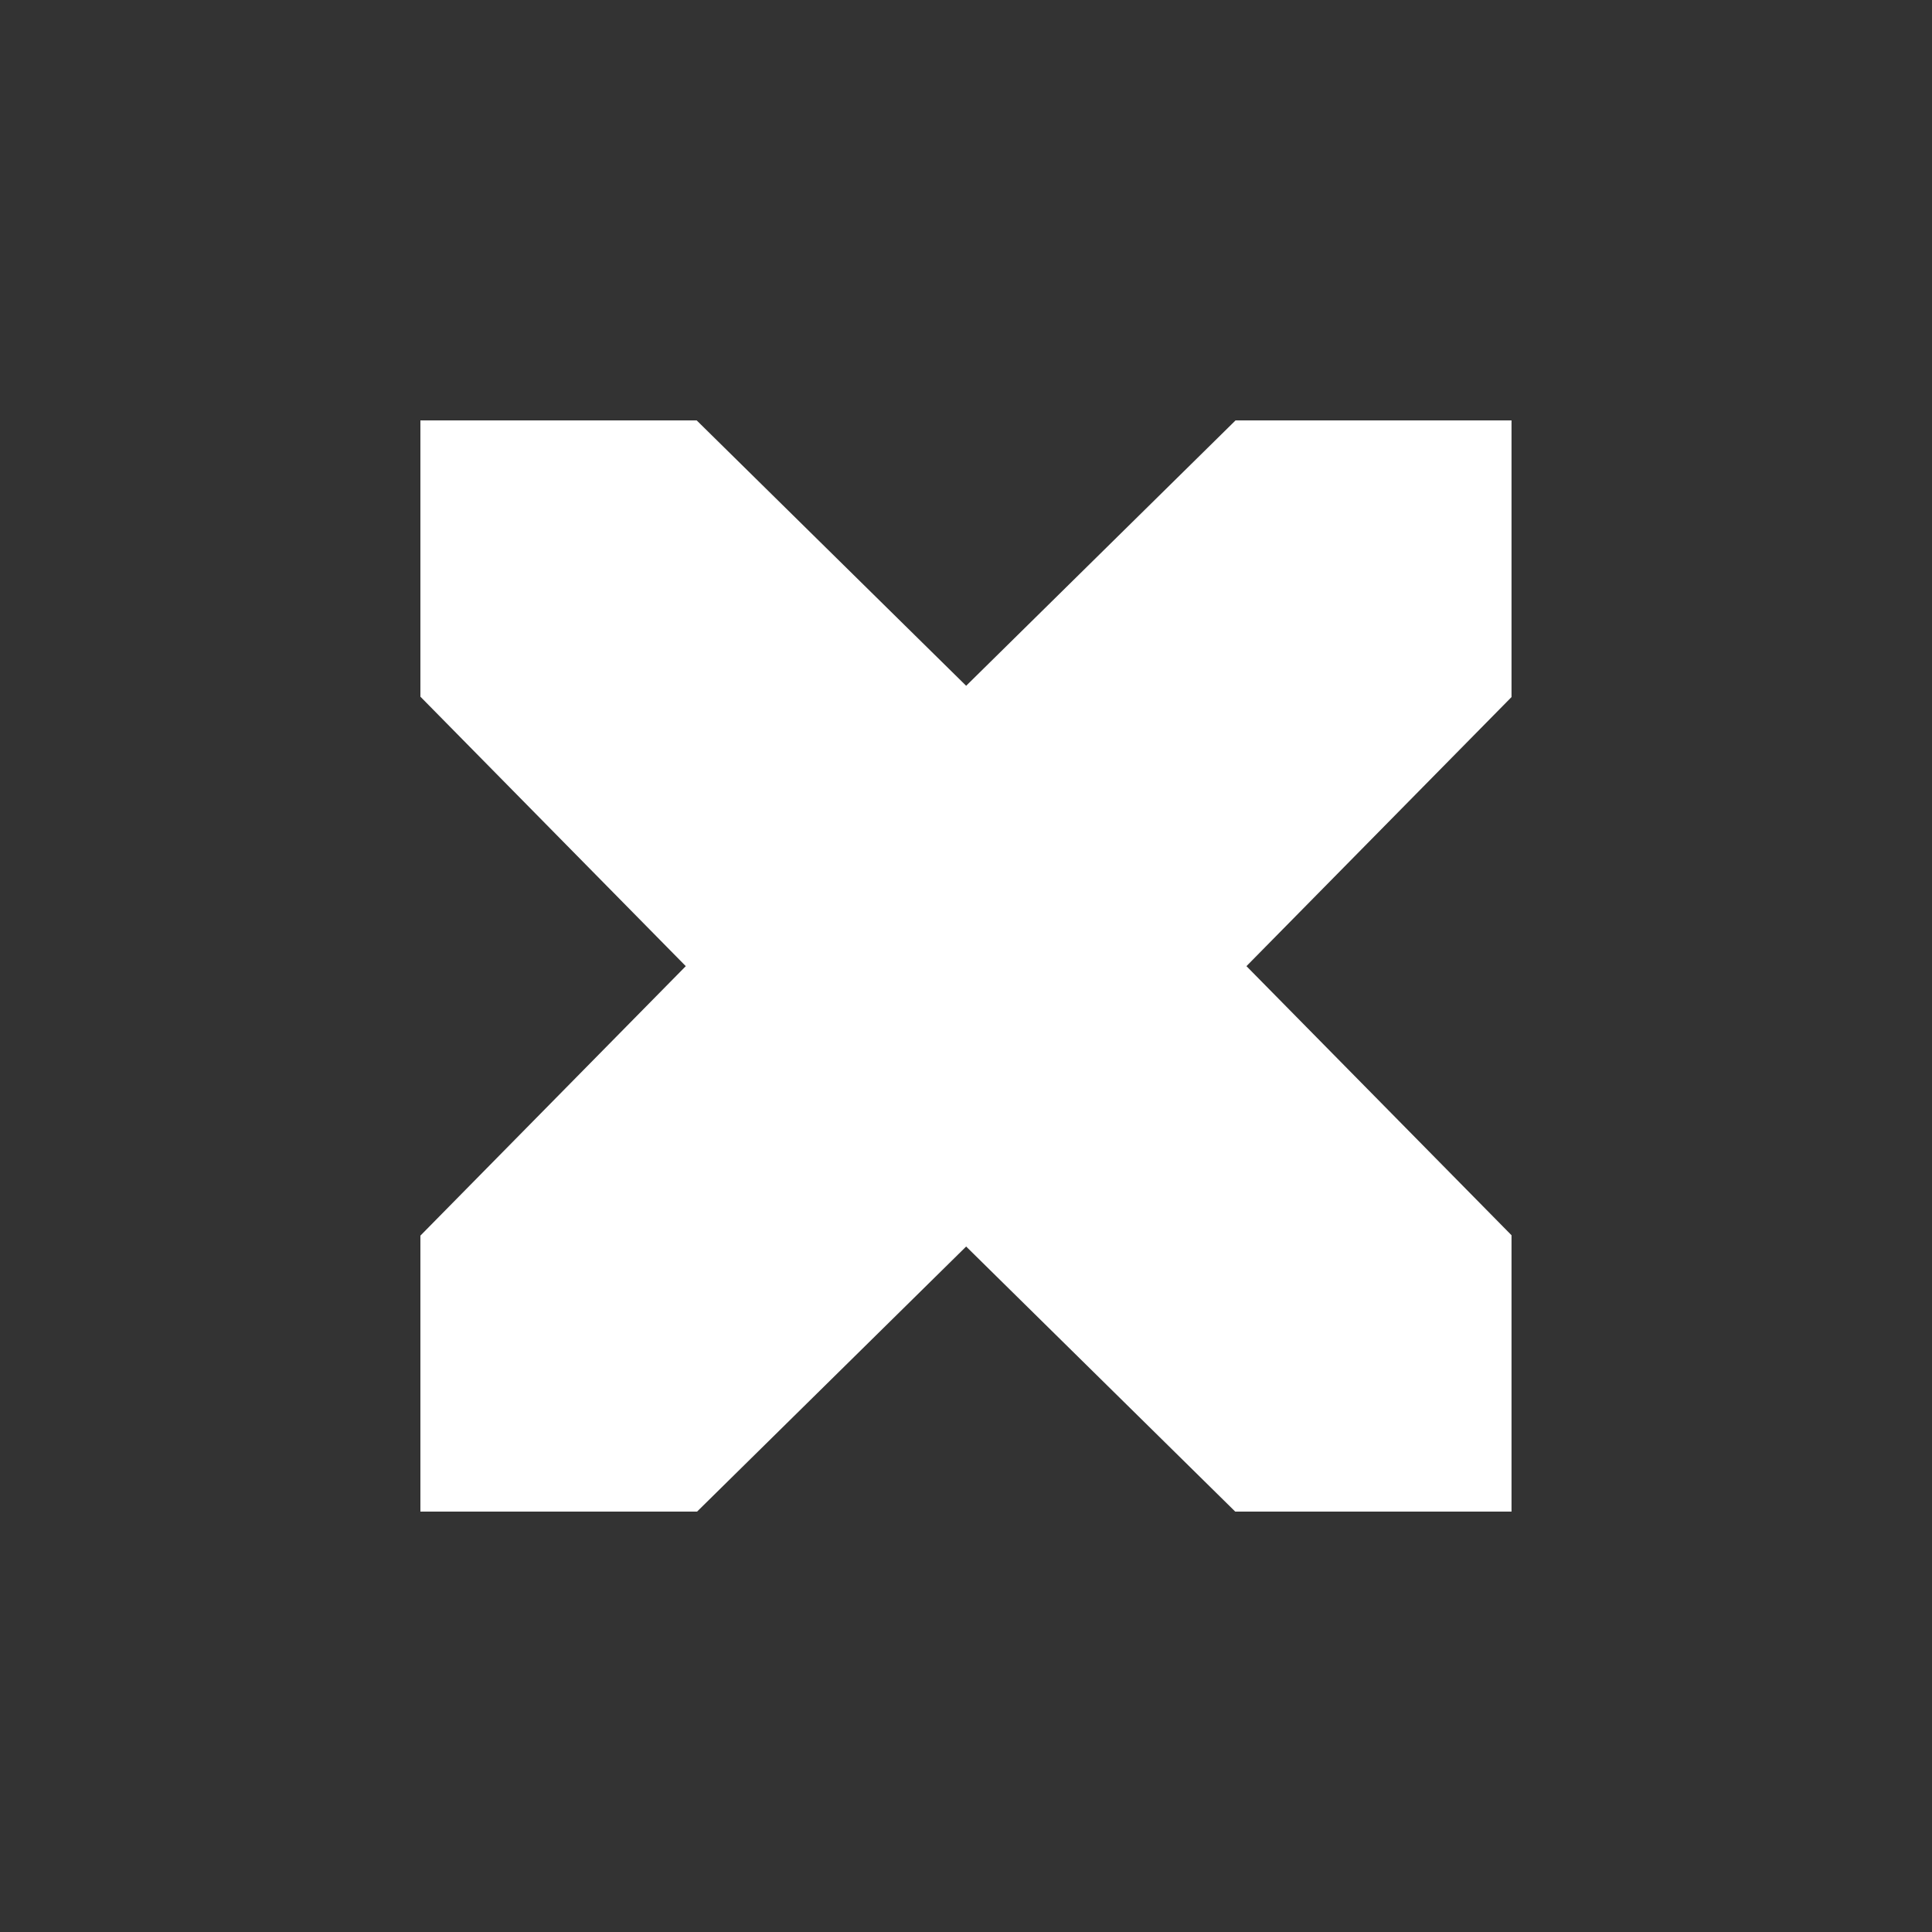 <svg xmlns="http://www.w3.org/2000/svg" viewBox="0 0 250 250" style="enable-background:new 0 0 250 250" xml:space="preserve"><rect x="0" y="0" width="250" height="250" fill="#333333" stroke="none"/><switch><g><path d="M125.02 88.74 90.15 54.4H54.4v35.75l34.34 34.87-34.34 34.87v35.71h35.8l34.82-34.3 34.82 34.3h35.75v-35.76l-34.3-34.82 34.3-34.82V54.4h-35.71l-34.86 34.34z" style="fill-rule:evenodd;clip-rule:evenodd;fill:#FFF"/></g></switch></svg>